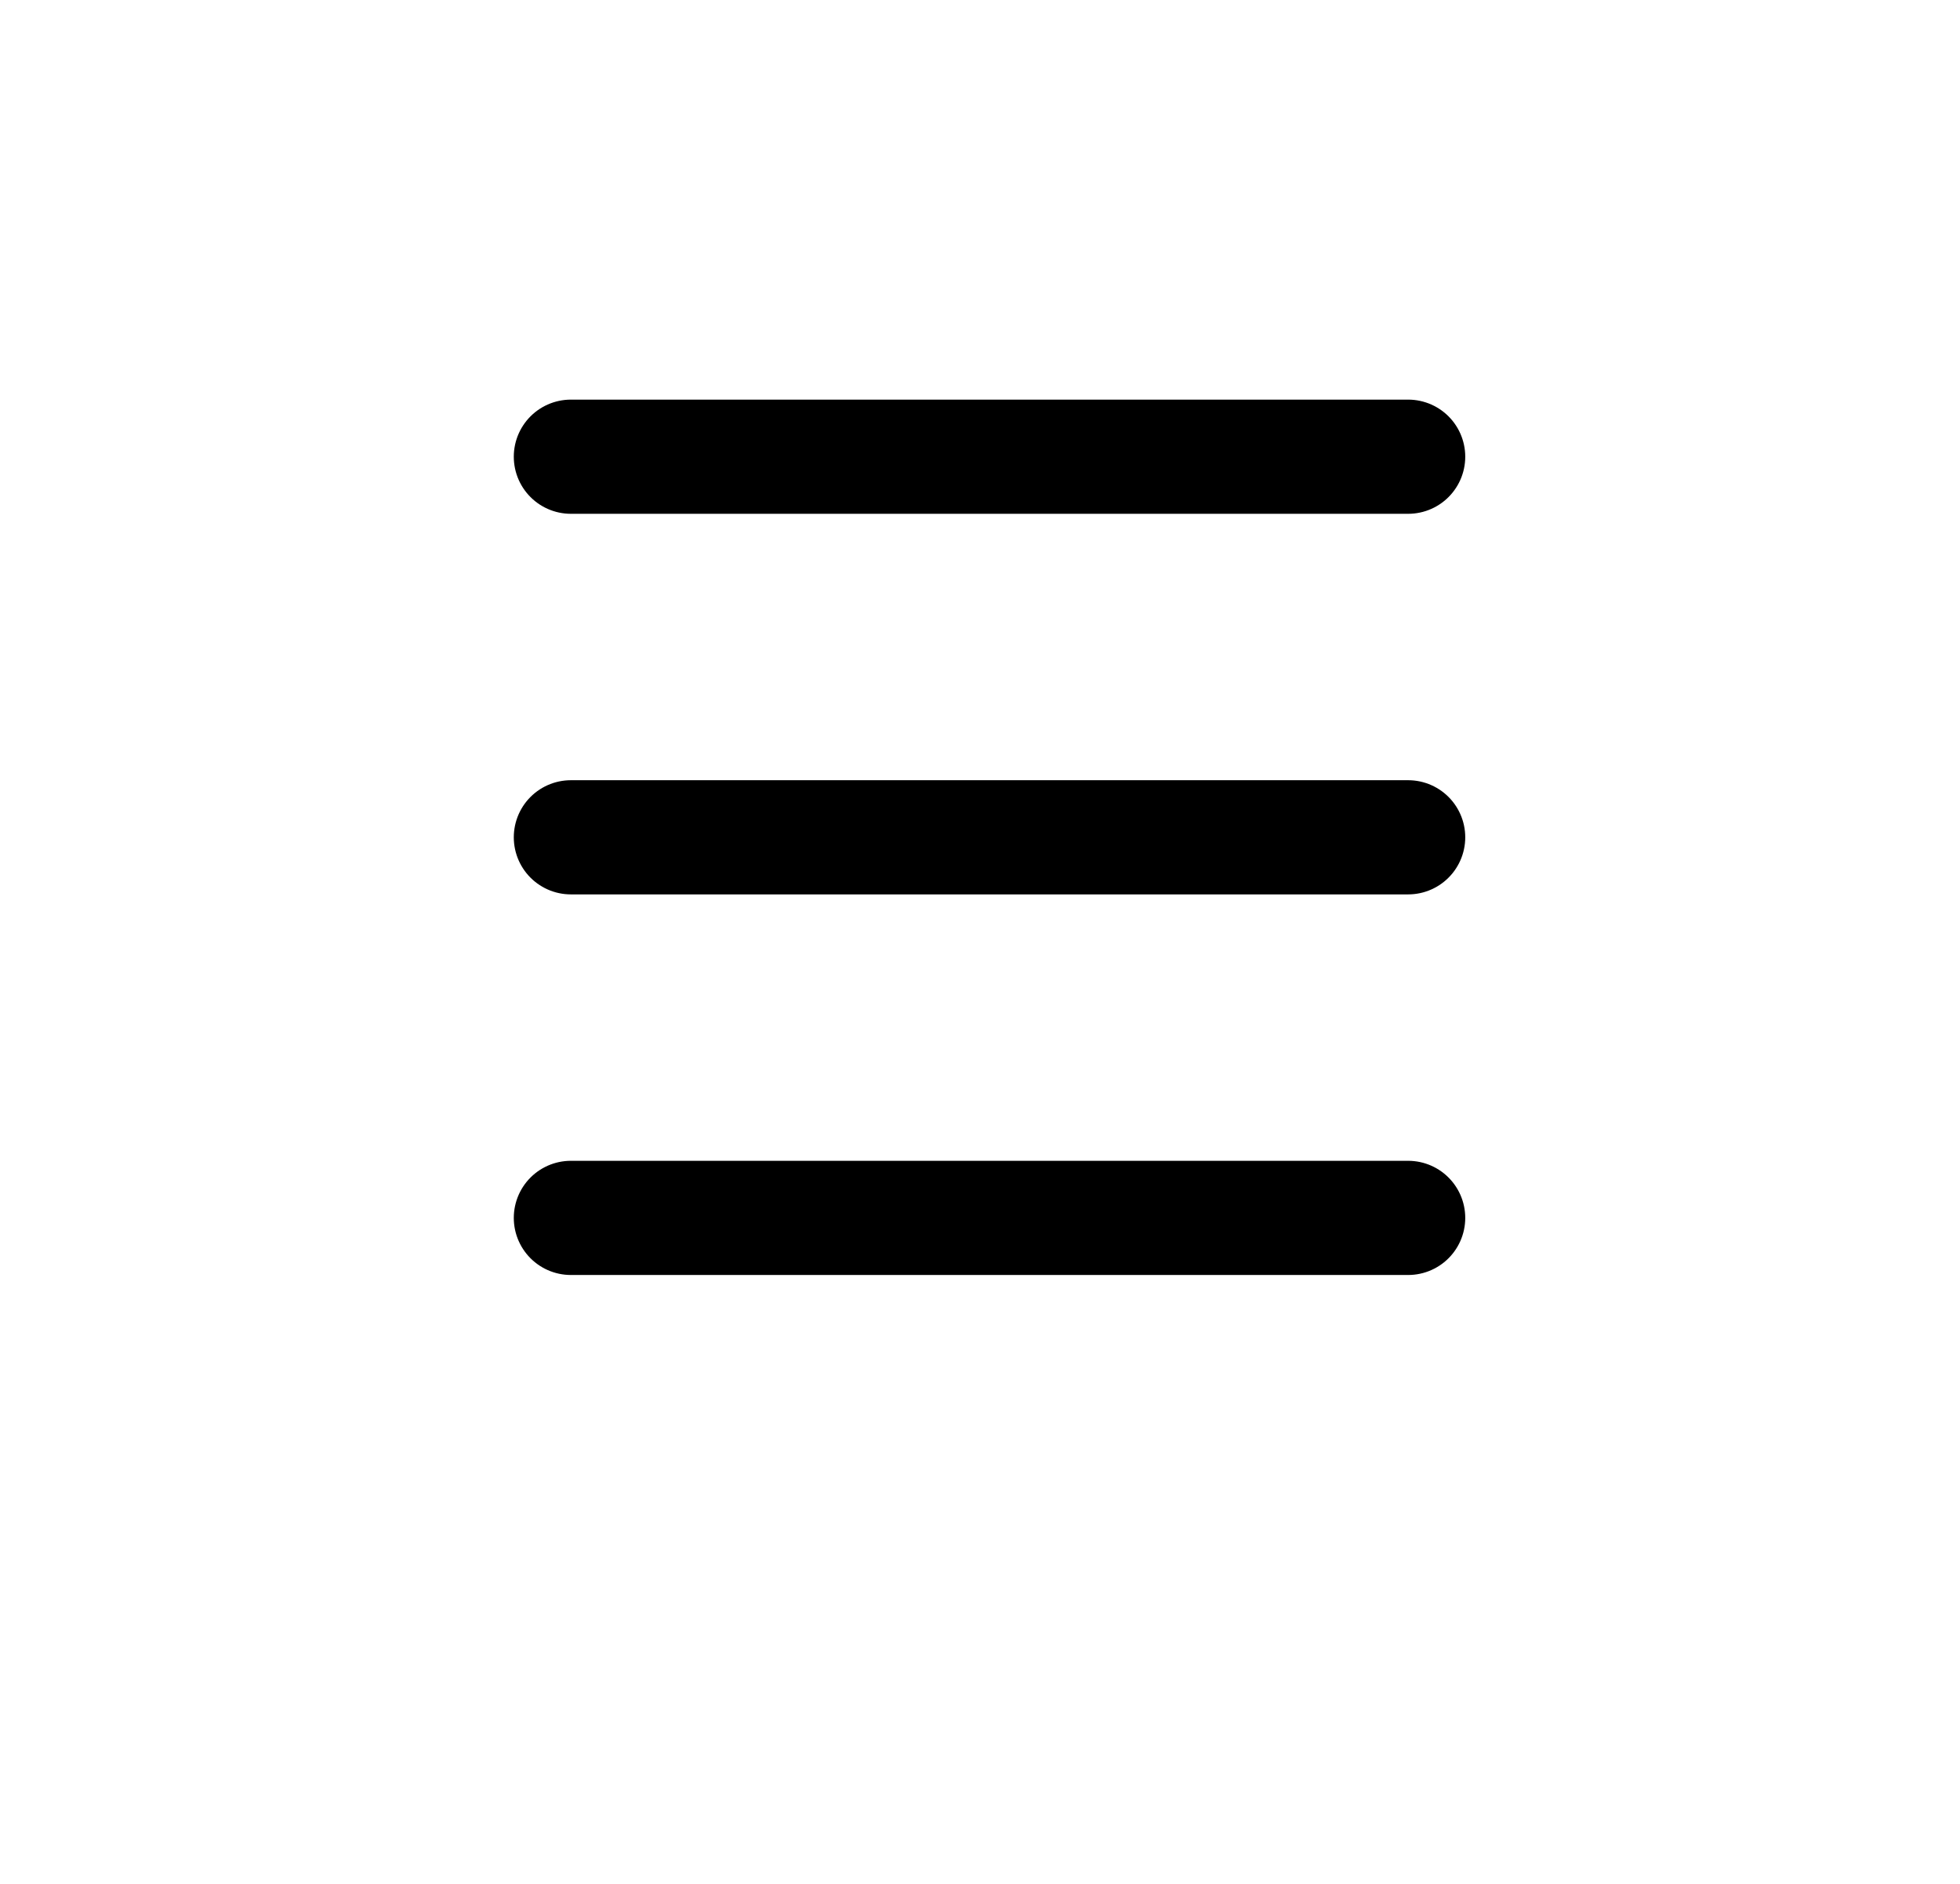 <svg width="103" height="99" viewBox="0 0 103 99" fill="none" xmlns="http://www.w3.org/2000/svg">
<g filter="url(#filter0_d_102_6)">
<rect x="6" y="3" width="91" height="87" rx="13" fill="white"/>
</g>
<line x1="30" y1="24" x2="74" y2="24" stroke="black" stroke-width="6" stroke-linecap="round"/>
<line x1="30" y1="44" x2="74" y2="44" stroke="black" stroke-width="6" stroke-linecap="round"/>
<line x1="30" y1="64" x2="74" y2="64" stroke="black" stroke-width="6" stroke-linecap="round"/>
<defs>
<filter id="filter0_d_102_6" x="0" y="0" width="103" height="99" filterUnits="userSpaceOnUse" color-interpolation-filters="sRGB">
<feFlood flood-opacity="0" result="BackgroundImageFix"/>
<feColorMatrix in="SourceAlpha" type="matrix" values="0 0 0 0 0 0 0 0 0 0 0 0 0 0 0 0 0 0 127 0" result="hardAlpha"/>
<feMorphology radius="2" operator="dilate" in="SourceAlpha" result="effect1_dropShadow_102_6"/>
<feOffset dy="3"/>
<feGaussianBlur stdDeviation="2"/>
<feComposite in2="hardAlpha" operator="out"/>
<feColorMatrix type="matrix" values="0 0 0 0 0 0 0 0 0 0 0 0 0 0 0 0 0 0 0.25 0"/>
<feBlend mode="normal" in2="BackgroundImageFix" result="effect1_dropShadow_102_6"/>
<feBlend mode="normal" in="SourceGraphic" in2="effect1_dropShadow_102_6" result="shape"/>
</filter>
</defs>
</svg>
